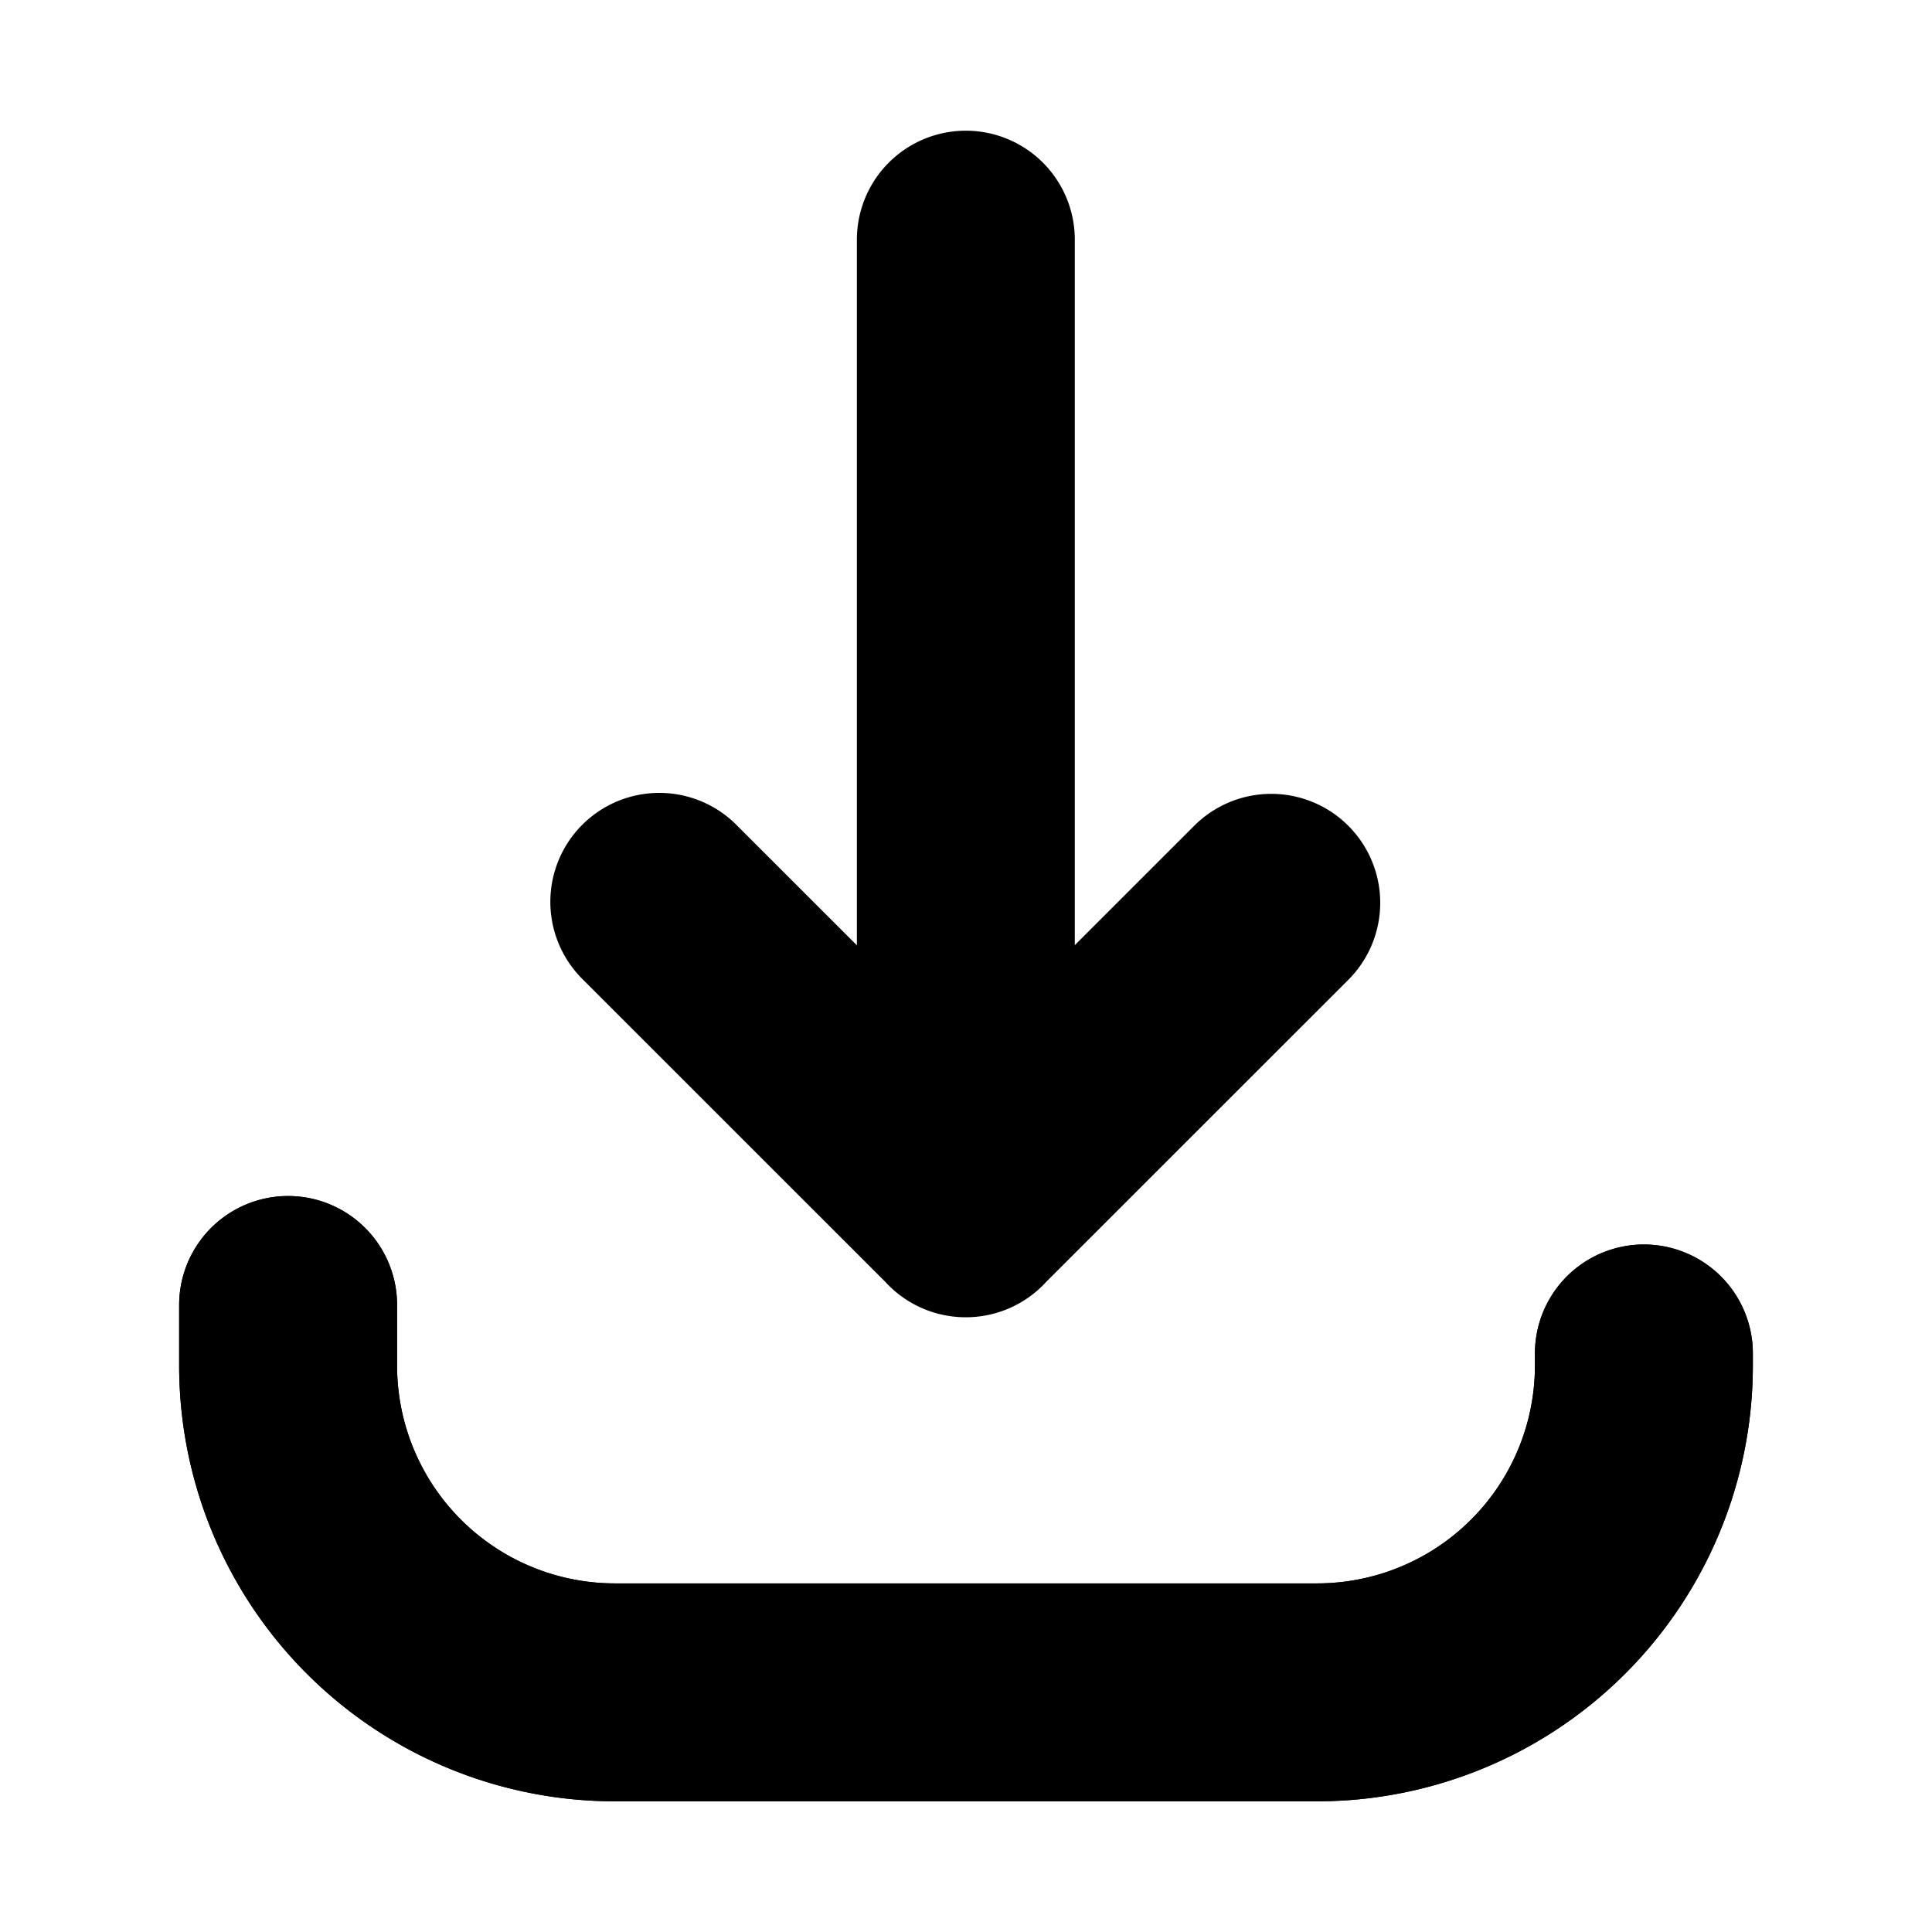 <svg xmlns="http://www.w3.org/2000/svg" width="24" height="24" fill="none" viewBox="0 0 24 24">
  <g stroke="currentColor" stroke-linecap="round" stroke-linejoin="round" stroke-width="2">
    <path stroke-width="2.707" d="M11.998 2.977V15.01m0 0L8.19 11.203m3.806 3.807 3.796-3.795M11.998 2.977V15.01m0 0L8.19 11.203m3.806 3.807 3.796-3.795M3.579 16.211v.752a4.06 4.06 0 0 0 4.06 4.06h8.722a4.06 4.06 0 0 0 4.06-4.06v-.15"/>
    <path stroke-width="2.707" d="M3.579 16.211v.752a4.06 4.06 0 0 0 4.06 4.06h8.722a4.06 4.06 0 0 0 4.06-4.06v-.15"/>
  </g>
</svg>
